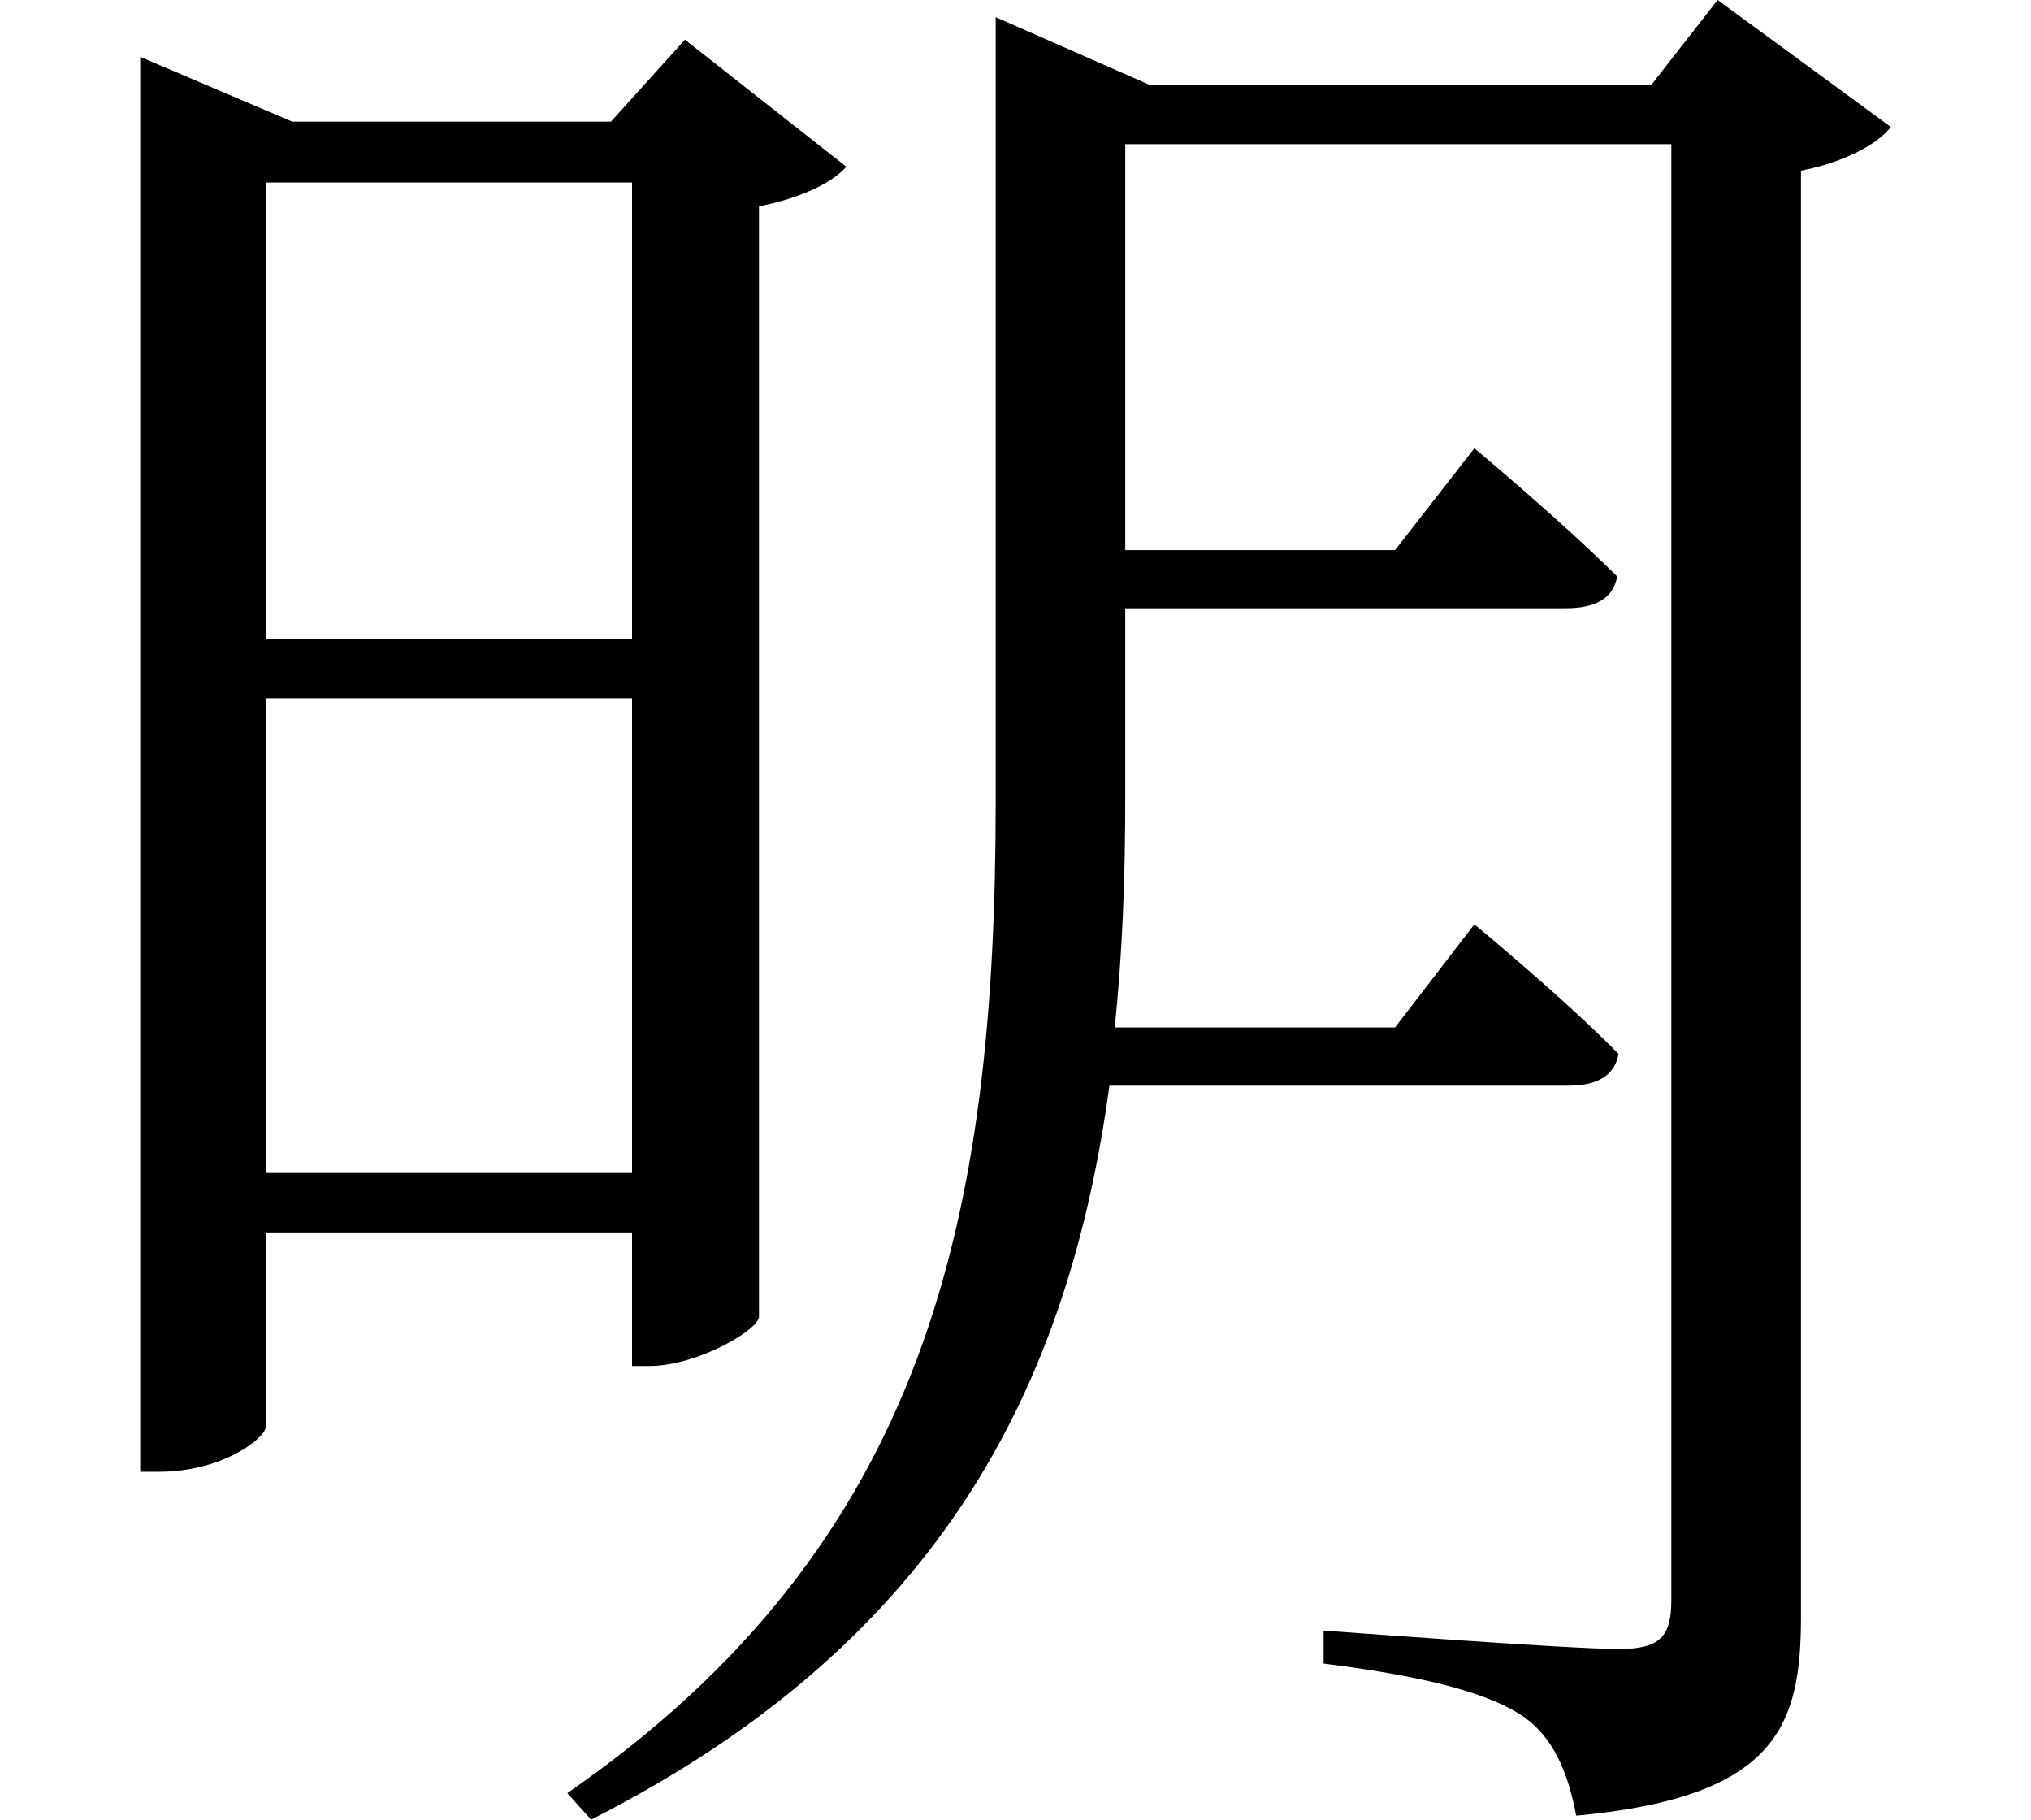 <svg height="21.5" viewBox="0 0 24 21.5" width="24" xmlns="http://www.w3.org/2000/svg">
<path d="M12.078,18.578 L12.078,10.125 C12.078,5.203 11.281,1.344 7.016,-1.609 L7.297,-1.922 C11.516,0.219 12.953,3.312 13.422,6.75 L18.844,6.75 C19.172,6.75 19.391,6.859 19.438,7.125 C18.797,7.781 17.734,8.656 17.734,8.656 L16.797,7.438 L13.484,7.438 C13.578,8.328 13.609,9.234 13.609,10.156 L13.609,12.391 L18.812,12.391 C19.156,12.391 19.375,12.5 19.422,12.766 C18.766,13.422 17.734,14.281 17.734,14.281 L16.797,13.078 L13.609,13.078 L13.609,17.875 L20.062,17.875 L20.062,0.672 C20.062,0.234 19.922,0.094 19.438,0.094 C18.844,0.094 15.953,0.312 15.953,0.312 L15.953,-0.078 C17.203,-0.234 17.922,-0.438 18.312,-0.703 C18.672,-0.953 18.844,-1.375 18.938,-1.875 C21.328,-1.656 21.594,-0.797 21.594,0.484 L21.594,17.562 C22.078,17.656 22.484,17.859 22.656,18.078 L20.609,19.578 L19.828,18.578 L13.891,18.578 L12.078,19.375 Z M3.453,17.422 L7.781,17.422 L7.781,12.031 L3.453,12.031 Z M1.969,18.141 L1.969,2.188 L2.188,2.188 C2.953,2.188 3.453,2.594 3.453,2.719 L3.453,5.016 L7.781,5.016 L7.781,3.438 L7.984,3.438 C8.547,3.438 9.266,3.859 9.281,4.016 L9.281,17.141 C9.766,17.234 10.156,17.422 10.312,17.609 L8.406,19.109 L7.531,18.141 L3.766,18.141 L1.969,18.906 Z M3.453,11.328 L7.781,11.328 L7.781,5.719 L3.453,5.719 Z" transform="translate(-0.312, 19.578) scale(1, -1)"/>
</svg>